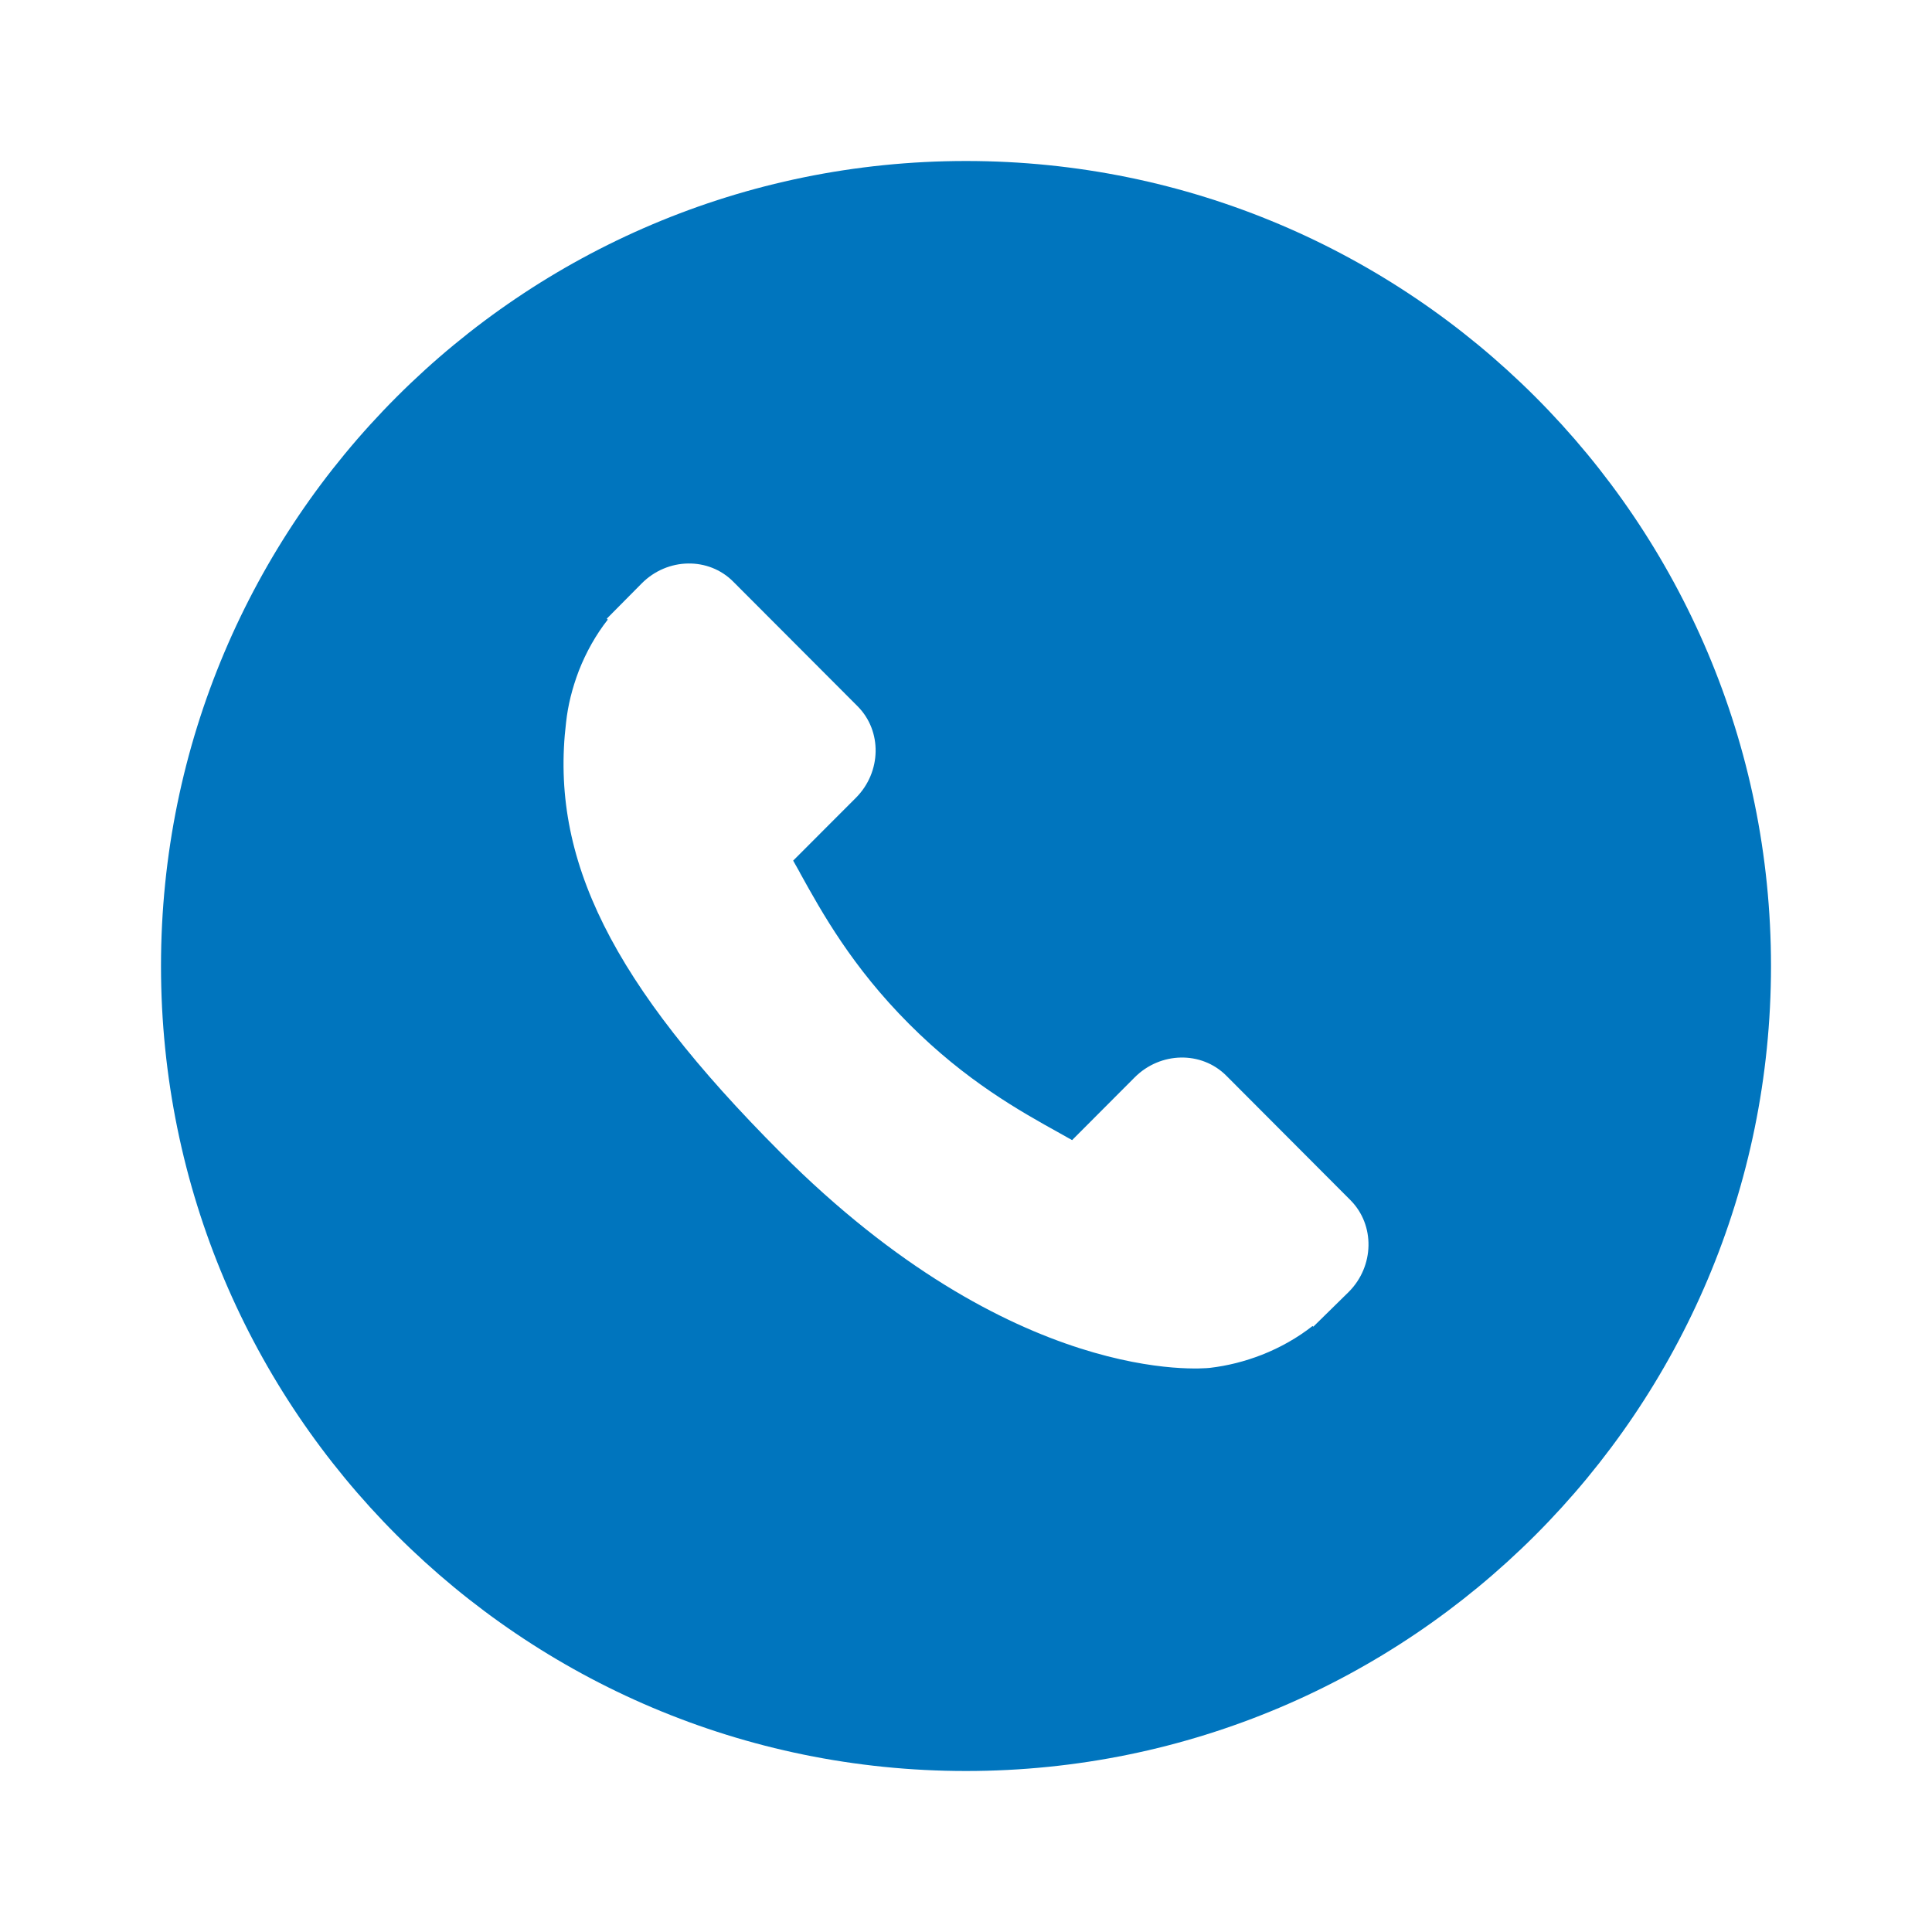<svg width="24" height="24" viewBox="0 0 24 24" fill="none" xmlns="http://www.w3.org/2000/svg">
<path fill-rule="evenodd" clip-rule="evenodd" d="M12 22C17.523 22 22 17.523 22 12C22 6.477 17.523 2 12 2C6.477 2 2 6.477 2 12C2 17.523 6.477 22 12 22ZM15.232 13.361L16.776 14.909C17.083 15.218 17.073 15.729 16.755 16.048L16.314 16.481L16.305 16.472C16.119 16.618 15.904 16.74 15.675 16.83C15.461 16.913 15.25 16.966 15.031 16.992C14.93 17.003 12.595 17.223 9.697 14.318C7.6 12.217 6.828 10.668 7.032 8.974C7.055 8.762 7.107 8.552 7.191 8.331C7.282 8.099 7.404 7.883 7.55 7.697L7.538 7.685L7.973 7.246C8.292 6.926 8.802 6.917 9.108 7.225L10.653 8.773C10.96 9.081 10.951 9.591 10.632 9.911L10.375 10.168L9.853 10.691C9.877 10.732 9.9 10.775 9.925 10.819C9.929 10.826 9.933 10.834 9.937 10.841L9.938 10.844C10.211 11.337 10.585 12.011 11.293 12.72C12.001 13.43 12.673 13.804 13.165 14.077C13.218 14.107 13.269 14.135 13.318 14.163L14.096 13.383C14.415 13.064 14.924 13.054 15.232 13.361Z" fill="#0075BE"/>
</svg>
